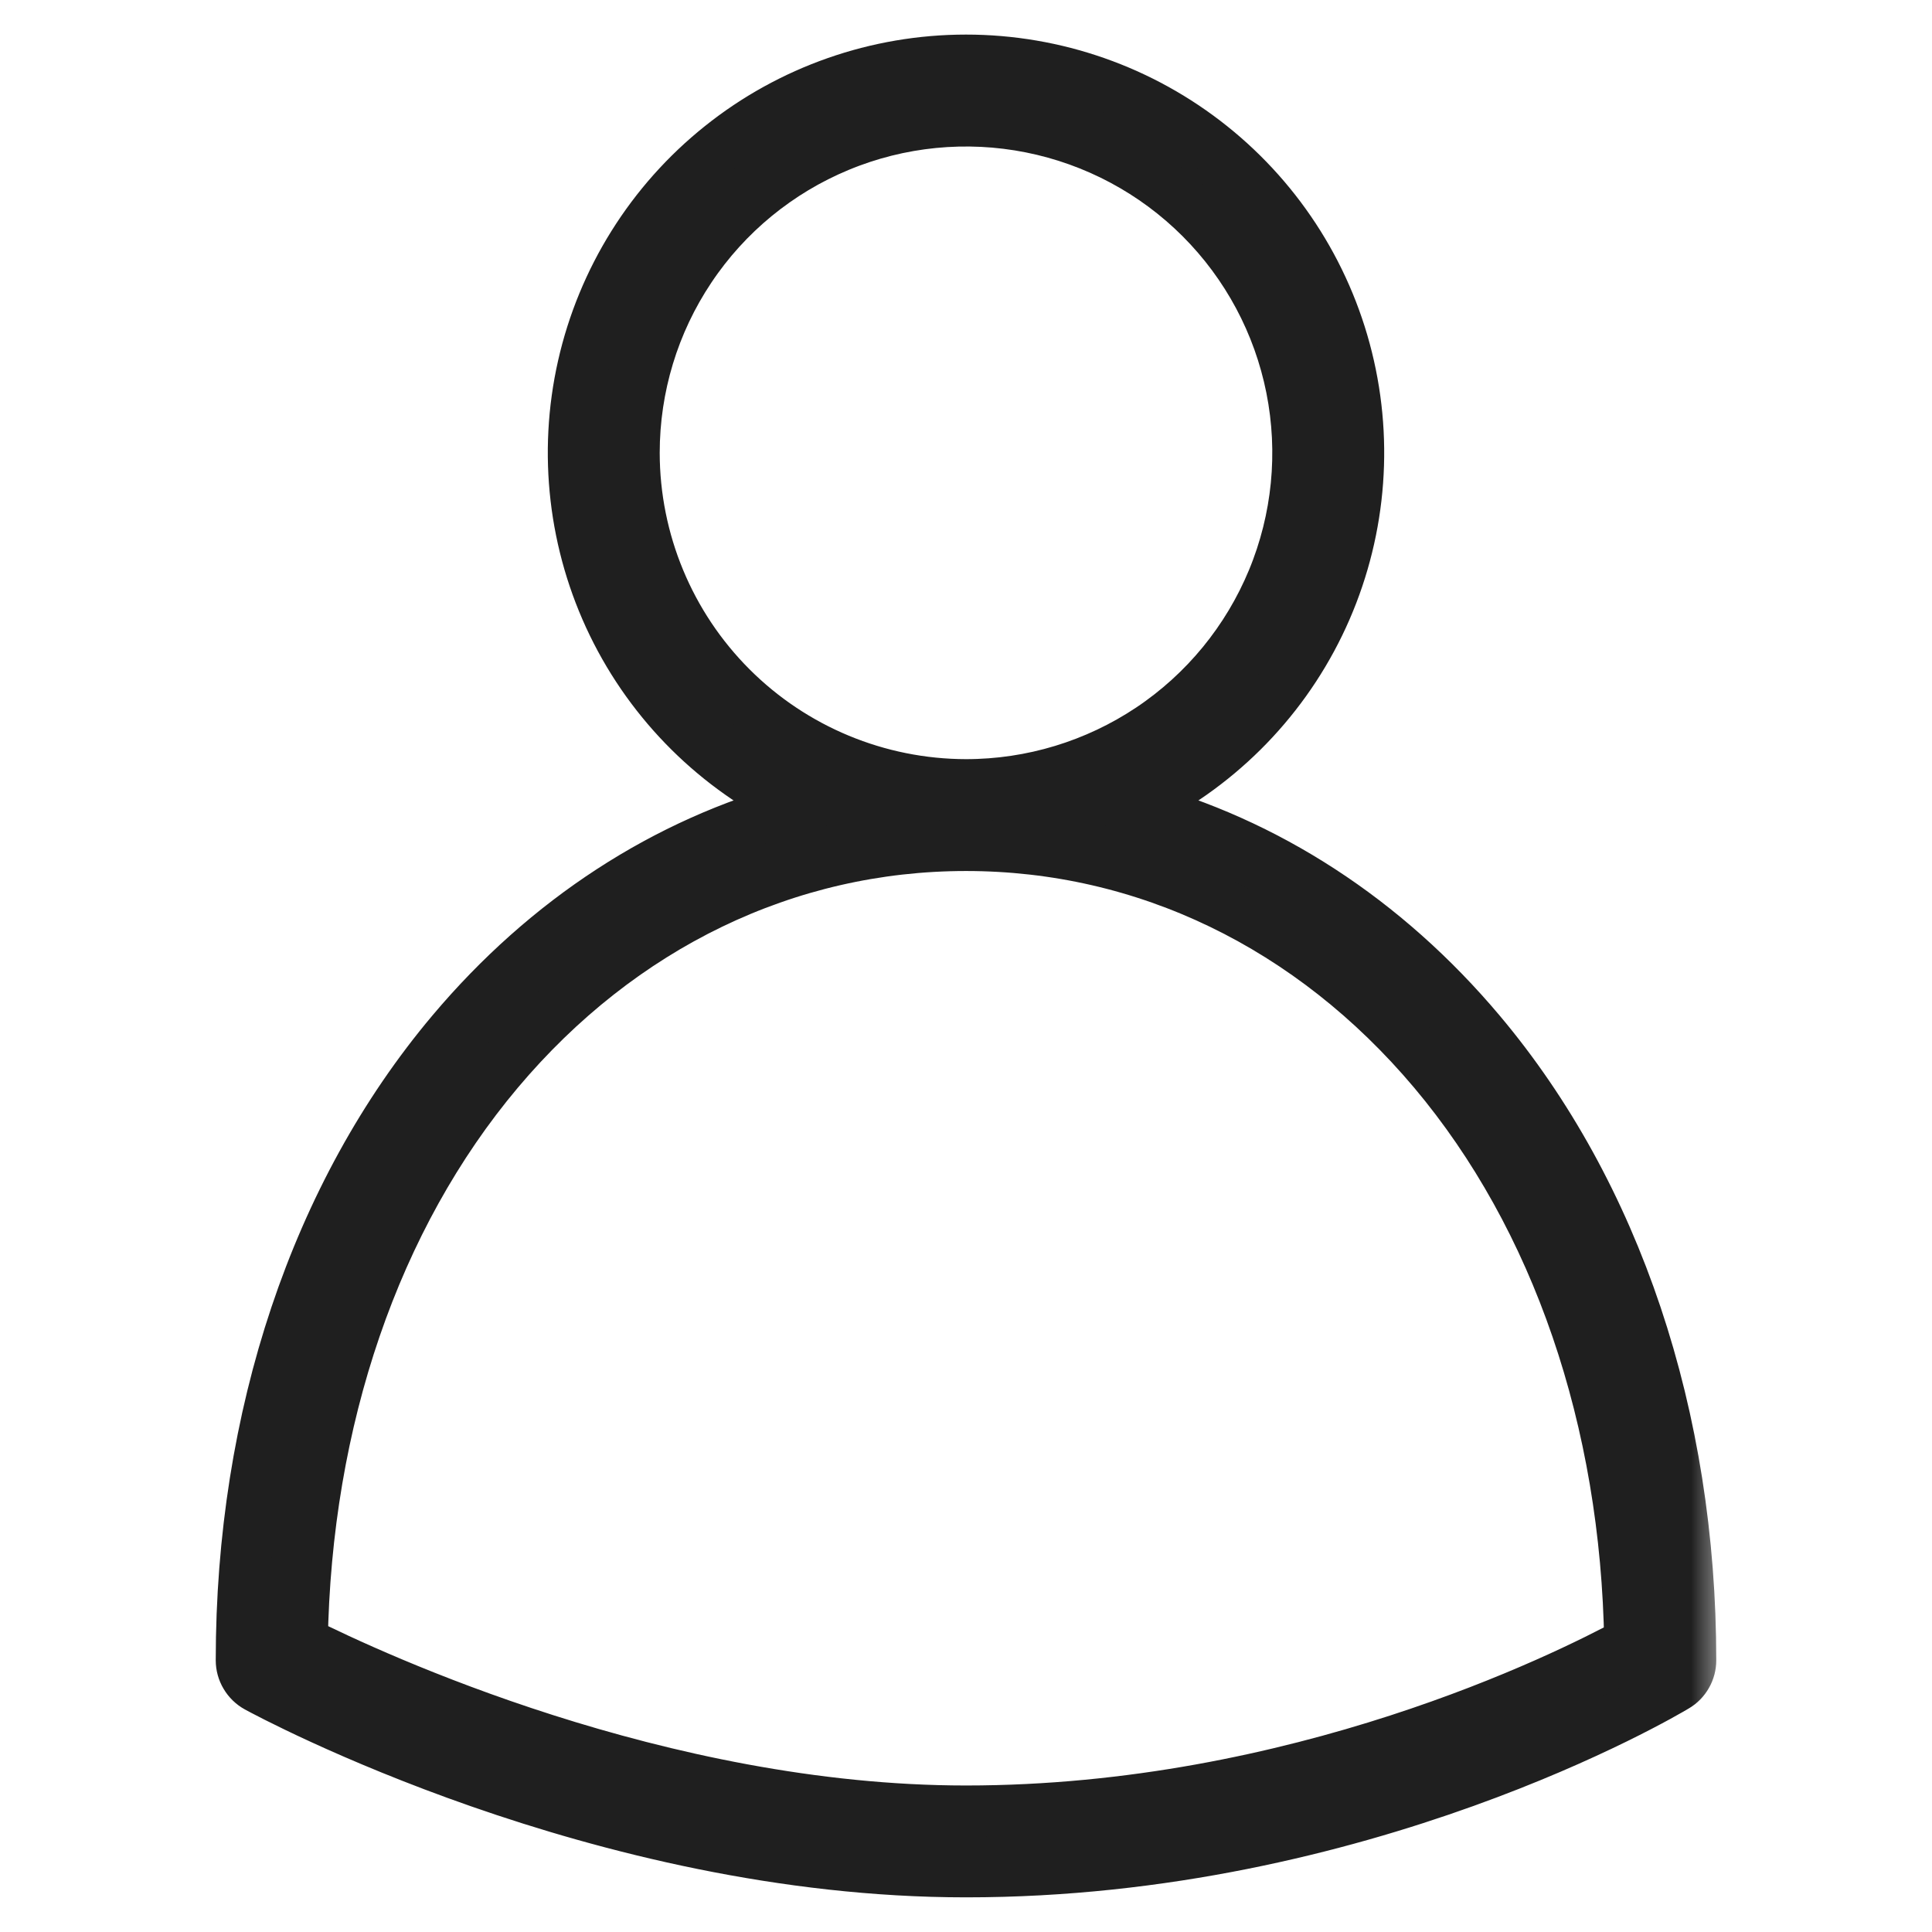 <svg width="30" height="30" viewBox="0 0 30 30" fill="none" xmlns="http://www.w3.org/2000/svg">
<mask id="path-1-outside-1_8_4" maskUnits="userSpaceOnUse" x="2.75" y="-0.063" width="24" height="30" fill="black">
<rect fill="white" x="2.75" y="-0.063" width="24" height="30"/>
<path d="M3.994 26.193C4.209 26.31 9.321 29.062 15 29.062C21.153 29.062 25.826 26.301 26.022 26.183C26.092 26.142 26.149 26.083 26.189 26.012C26.229 25.942 26.25 25.862 26.25 25.781C26.25 21.997 25.089 18.533 22.982 16.029C21.508 14.277 19.659 13.083 17.619 12.533C18.867 11.939 19.877 10.937 20.481 9.694C21.085 8.45 21.249 7.037 20.944 5.688C20.64 4.339 19.885 3.134 18.805 2.271C17.725 1.407 16.383 0.937 15 0.937C13.617 0.937 12.275 1.407 11.195 2.271C10.115 3.134 9.361 4.339 9.056 5.688C8.751 7.037 8.915 8.45 9.519 9.694C10.123 10.937 11.133 11.939 12.381 12.533C10.341 13.083 8.492 14.277 7.018 16.029C4.911 18.533 3.75 21.997 3.75 25.781C3.75 25.866 3.773 25.948 3.816 26.02C3.859 26.093 3.92 26.152 3.994 26.193ZM9.844 7.031C9.844 6.011 10.146 5.015 10.713 4.167C11.279 3.319 12.085 2.658 13.027 2.268C13.969 1.877 15.006 1.775 16.006 1.974C17.006 2.173 17.925 2.664 18.646 3.385C19.367 4.106 19.858 5.025 20.057 6.025C20.256 7.026 20.154 8.062 19.764 9.004C19.373 9.947 18.713 10.752 17.865 11.319C17.017 11.885 16.02 12.188 15 12.188C13.633 12.186 12.322 11.642 11.356 10.676C10.389 9.709 9.845 8.398 9.844 7.031ZM7.735 16.632C9.639 14.371 12.218 13.125 15 13.125C17.782 13.125 20.361 14.371 22.265 16.632C24.18 18.908 25.256 22.051 25.31 25.508C24.307 26.051 20.139 28.125 15 28.125C10.248 28.125 5.771 26.038 4.69 25.497C4.746 22.044 5.822 18.906 7.735 16.632Z"/>
</mask>
<path d="M3.994 26.193C4.209 26.31 9.321 29.062 15 29.062C21.153 29.062 25.826 26.301 26.022 26.183C26.092 26.142 26.149 26.083 26.189 26.012C26.229 25.942 26.25 25.862 26.25 25.781C26.25 21.997 25.089 18.533 22.982 16.029C21.508 14.277 19.659 13.083 17.619 12.533C18.867 11.939 19.877 10.937 20.481 9.694C21.085 8.45 21.249 7.037 20.944 5.688C20.64 4.339 19.885 3.134 18.805 2.271C17.725 1.407 16.383 0.937 15 0.937C13.617 0.937 12.275 1.407 11.195 2.271C10.115 3.134 9.361 4.339 9.056 5.688C8.751 7.037 8.915 8.45 9.519 9.694C10.123 10.937 11.133 11.939 12.381 12.533C10.341 13.083 8.492 14.277 7.018 16.029C4.911 18.533 3.75 21.997 3.75 25.781C3.75 25.866 3.773 25.948 3.816 26.02C3.859 26.093 3.92 26.152 3.994 26.193ZM9.844 7.031C9.844 6.011 10.146 5.015 10.713 4.167C11.279 3.319 12.085 2.658 13.027 2.268C13.969 1.877 15.006 1.775 16.006 1.974C17.006 2.173 17.925 2.664 18.646 3.385C19.367 4.106 19.858 5.025 20.057 6.025C20.256 7.026 20.154 8.062 19.764 9.004C19.373 9.947 18.713 10.752 17.865 11.319C17.017 11.885 16.02 12.188 15 12.188C13.633 12.186 12.322 11.642 11.356 10.676C10.389 9.709 9.845 8.398 9.844 7.031ZM7.735 16.632C9.639 14.371 12.218 13.125 15 13.125C17.782 13.125 20.361 14.371 22.265 16.632C24.18 18.908 25.256 22.051 25.31 25.508C24.307 26.051 20.139 28.125 15 28.125C10.248 28.125 5.771 26.038 4.69 25.497C4.746 22.044 5.822 18.906 7.735 16.632Z" fill="#1F1F1F"/>
<path d="M3.994 26.193C4.209 26.31 9.321 29.062 15 29.062C21.153 29.062 25.826 26.301 26.022 26.183C26.092 26.142 26.149 26.083 26.189 26.012C26.229 25.942 26.25 25.862 26.25 25.781C26.25 21.997 25.089 18.533 22.982 16.029C21.508 14.277 19.659 13.083 17.619 12.533C18.867 11.939 19.877 10.937 20.481 9.694C21.085 8.45 21.249 7.037 20.944 5.688C20.64 4.339 19.885 3.134 18.805 2.271C17.725 1.407 16.383 0.937 15 0.937C13.617 0.937 12.275 1.407 11.195 2.271C10.115 3.134 9.361 4.339 9.056 5.688C8.751 7.037 8.915 8.45 9.519 9.694C10.123 10.937 11.133 11.939 12.381 12.533C10.341 13.083 8.492 14.277 7.018 16.029C4.911 18.533 3.75 21.997 3.75 25.781C3.75 25.866 3.773 25.948 3.816 26.02C3.859 26.093 3.92 26.152 3.994 26.193ZM9.844 7.031C9.844 6.011 10.146 5.015 10.713 4.167C11.279 3.319 12.085 2.658 13.027 2.268C13.969 1.877 15.006 1.775 16.006 1.974C17.006 2.173 17.925 2.664 18.646 3.385C19.367 4.106 19.858 5.025 20.057 6.025C20.256 7.026 20.154 8.062 19.764 9.004C19.373 9.947 18.713 10.752 17.865 11.319C17.017 11.885 16.02 12.188 15 12.188C13.633 12.186 12.322 11.642 11.356 10.676C10.389 9.709 9.845 8.398 9.844 7.031ZM7.735 16.632C9.639 14.371 12.218 13.125 15 13.125C17.782 13.125 20.361 14.371 22.265 16.632C24.18 18.908 25.256 22.051 25.31 25.508C24.307 26.051 20.139 28.125 15 28.125C10.248 28.125 5.771 26.038 4.69 25.497C4.746 22.044 5.822 18.906 7.735 16.632Z" stroke="#1F1F1F" stroke-width="0.8" mask="url(#path-1-outside-1_8_4)"/>
</svg>
